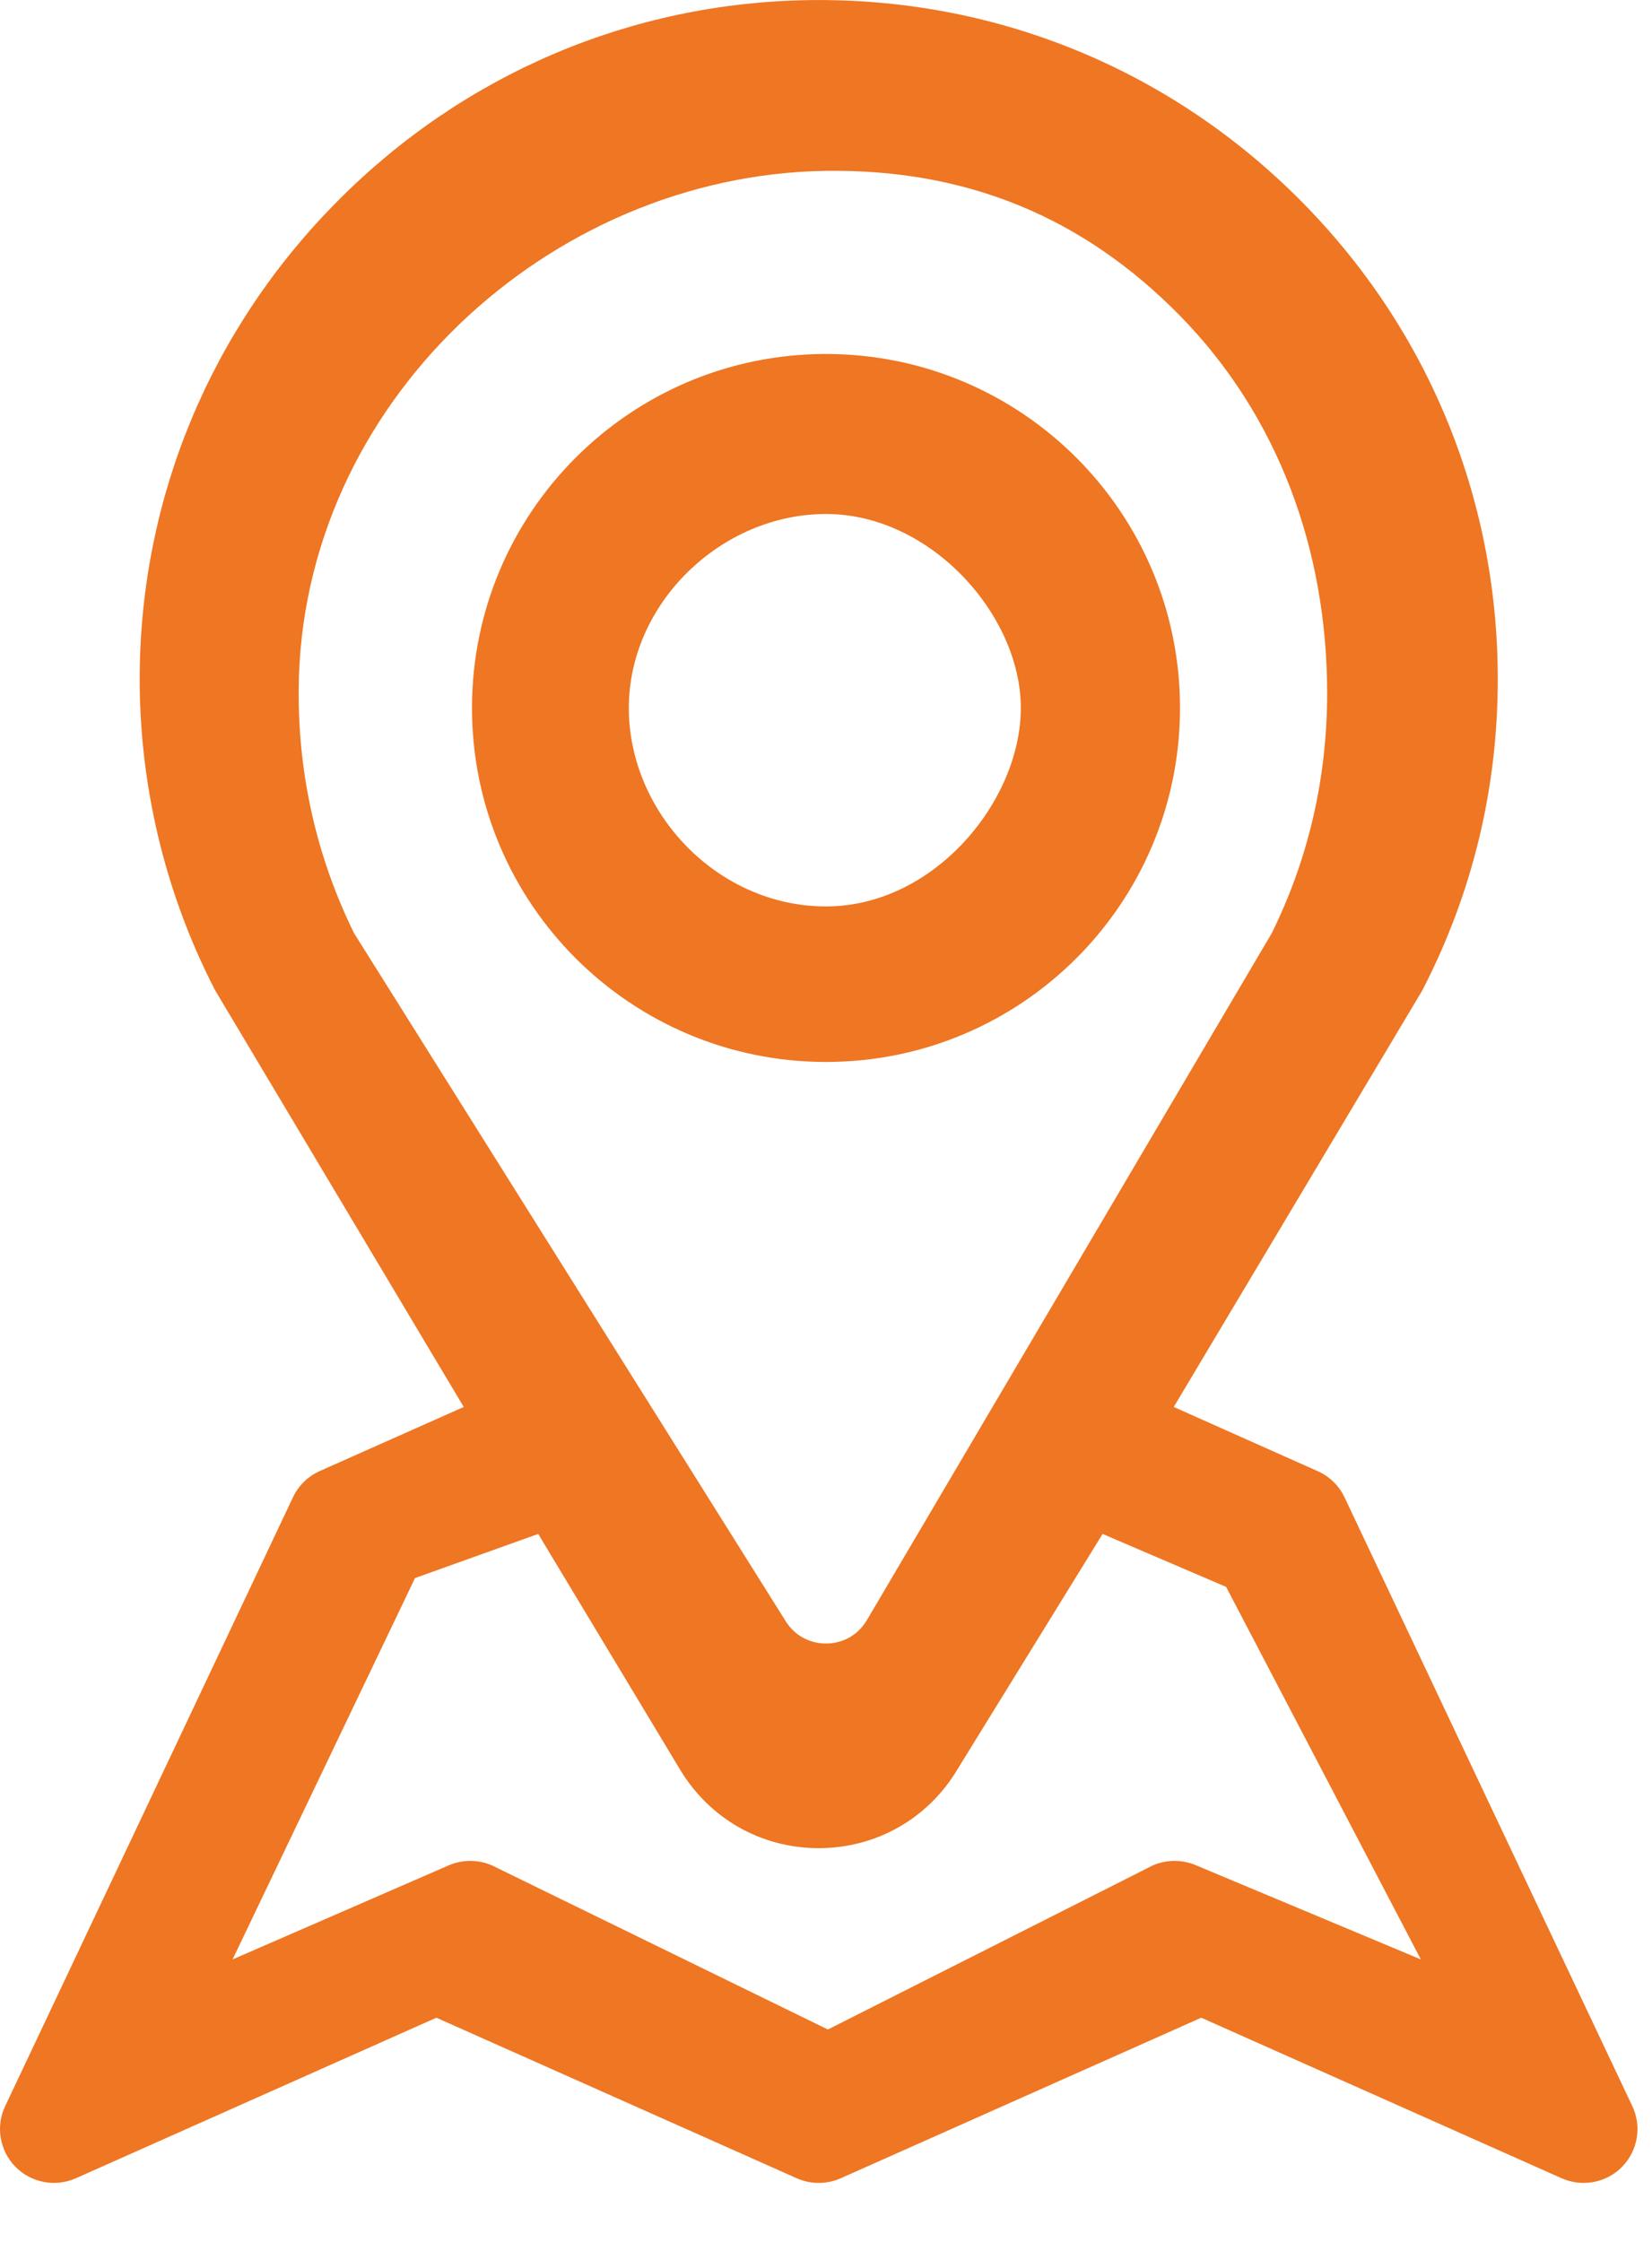 <?xml version="1.0" encoding="UTF-8"?>
<svg width="14px" height="19px" viewBox="0 0 14 19" version="1.1" xmlns="http://www.w3.org/2000/svg" xmlns:xlink="http://www.w3.org/1999/xlink">
    <!-- Generator: sketchtool 52.3 (67297) - http://www.bohemiancoding.com/sketch -->
    <title>783B4C20-F150-4C2C-B0D3-D0FC6DABEBBA</title>
    <desc>Created with sketchtool.</desc>
    <g id="AVI" stroke="none" stroke-width="1" fill="none" fill-rule="evenodd">
        <g id="DASHBOARD" transform="translate(-435, -76)" fill="#EF7622">
            <g id="TAB-MAP-ACTIVO" transform="translate(413, 60)">
                <g id="MAPS_BLANCO" transform="translate(22, 16)">
                    <path d="M13.833,17.849 L11.394,12.689 C11.345,12.586 11.261,12.508 11.16,12.465 L9.947,11.924 L12.049,8.401 C12.054,8.392 12.059,8.384 12.063,8.375 C12.481,7.559 12.693,6.678 12.693,5.755 C12.693,4.203 12.085,2.747 10.979,1.657 C9.874,0.567 8.41,-0.021 6.857,0.001 C5.349,0.022 3.928,0.627 2.858,1.707 C1.787,2.786 1.193,4.211 1.184,5.72 C1.178,6.642 1.396,7.56 1.814,8.375 C1.818,8.384 1.823,8.392 1.828,8.401 L3.93,11.924 L2.71,12.467 C2.61,12.512 2.529,12.591 2.483,12.689 L0.044,17.849 C-0.038,18.021 -0.003,18.226 0.13,18.363 C0.264,18.499 0.468,18.538 0.642,18.461 L3.698,17.1 L6.753,18.461 C6.871,18.513 7.006,18.513 7.124,18.461 L10.18,17.1 L13.235,18.461 C13.295,18.487 13.358,18.5 13.42,18.5 C13.541,18.5 13.659,18.453 13.747,18.363 C13.88,18.226 13.915,18.021 13.833,17.849 Z M3,7.908 C2.685,7.266 2.527,6.573 2.531,5.848 C2.545,3.42 4.654,1.482 7,1.448 C8.172,1.432 9.166,1.826 10,2.676 C10.834,3.527 11.247,4.663 11.247,5.875 C11.247,6.591 11.09,7.275 10.778,7.908 L7.351,13.723 C7.244,13.909 7.07,13.929 7,13.929 C6.93,13.929 6.756,13.909 6.648,13.723 L3,7.908 Z M10.14,15.81 C10.021,15.758 9.886,15.758 9.768,15.81 L7.016,17.2 L4.171,15.81 C4.053,15.758 3.918,15.758 3.8,15.81 L1.971,16.606 L3.517,13.374 L4.561,13 L5.762,14.995 C6.012,15.413 6.451,15.663 6.938,15.663 C7.425,15.663 7.865,15.413 8.114,14.995 L9.344,13 L10.391,13.449 L12.041,16.606 L10.14,15.81 Z M7,9 C5.343,9 4,7.657 4,6 C4,4.343 5.343,3 7,3 C8.657,3 10,4.343 10,6 C10,7.657 8.657,9 7,9 Z M7,7.682 C7.917,7.682 8.651,6.788 8.651,6 C8.651,5.212 7.886,4.356 7,4.356 C6.114,4.356 5.329,5.11 5.329,6 C5.329,6.89 6.083,7.682 7,7.682 Z" id="Fill-18"></path>
                </g>
            </g>
        </g>
    </g>
</svg>
